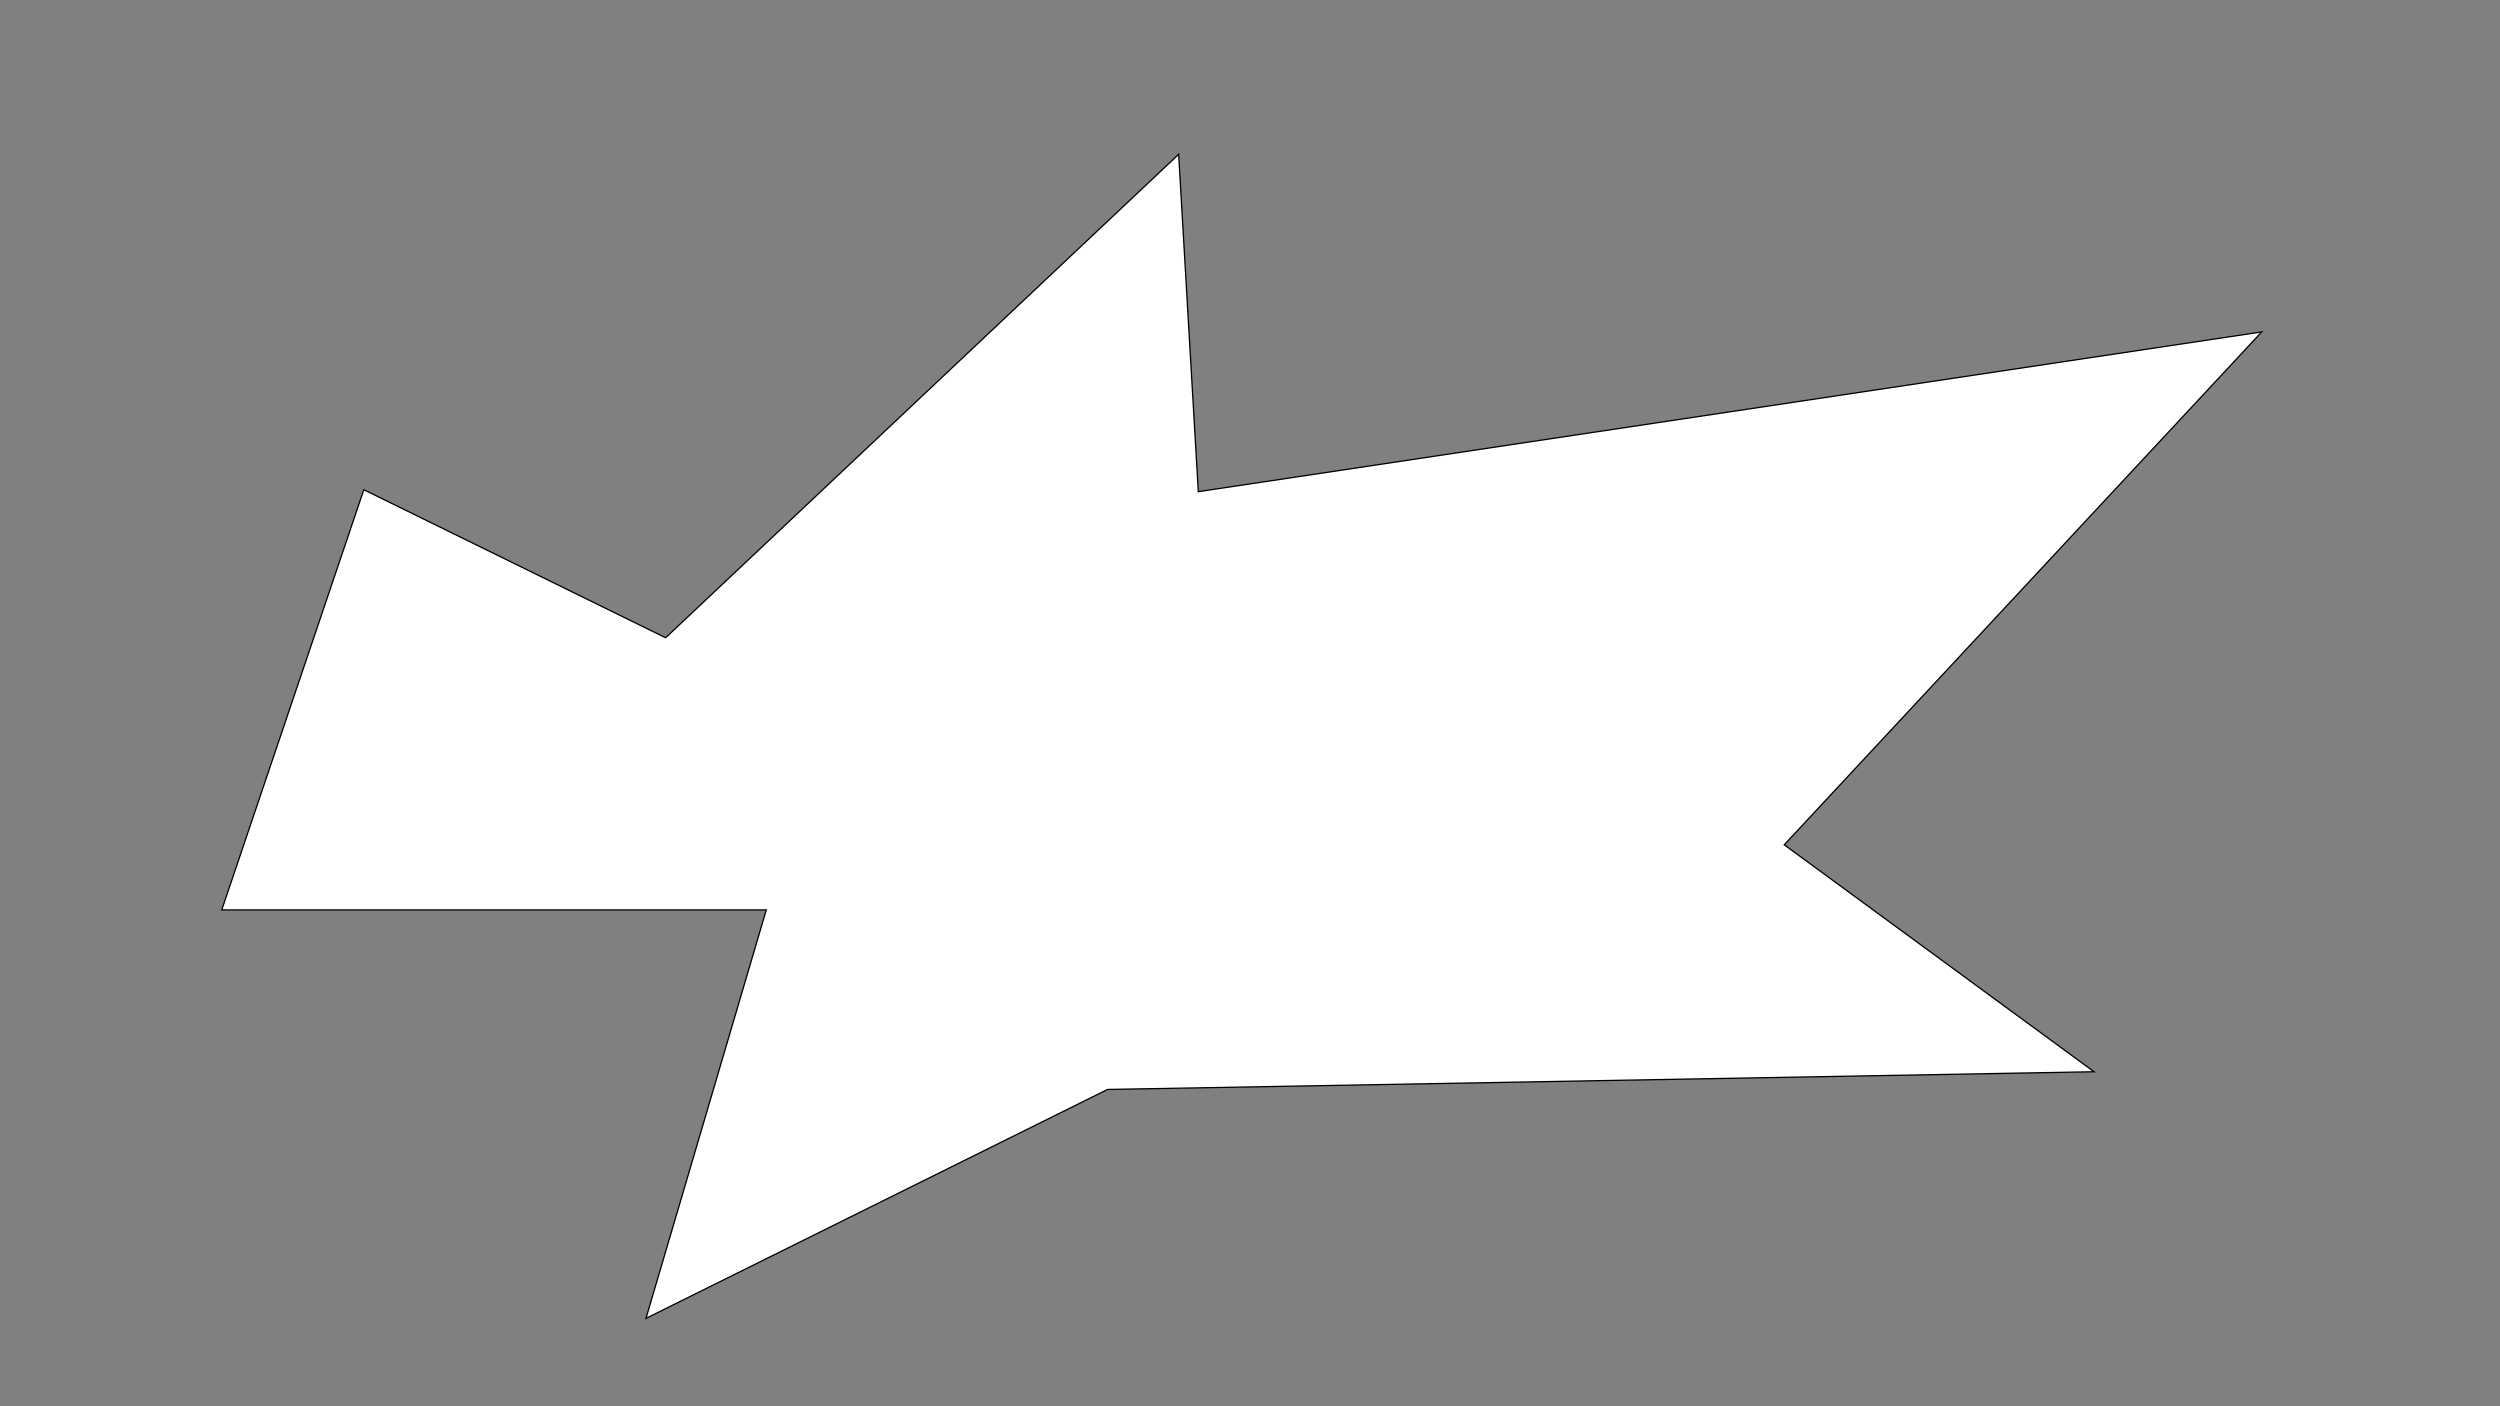 <?xml version="1.0" encoding="utf-8"?>
<!-- Generator: Adobe Illustrator 27.6.1, SVG Export Plug-In . SVG Version: 6.00 Build 0)  -->
<svg version="1.1" id="Ebene_1" xmlns="http://www.w3.org/2000/svg" xmlns:xlink="http://www.w3.org/1999/xlink" x="0px" y="0px"
	 viewBox="0 0 1920 1080" style="enable-background:new 0 0 1920 1080;" xml:space="preserve">
<rect x="0" y="0" width="1920" height="1080" fill="#808080" stroke="none"/>
<style type="text/css">
	.st0{fill:#FFFFFF;stroke:#000000;stroke-miterlimit:10;}
</style>
<polygon class="st0" points="511.2,489.8 905.2,118.5 920.3,377.6 1737,254.9 1370.3,648.8 1608.2,823.1 850.6,836.7 496.1,1012.5 
	588.5,698.8 170.3,698.8 279.4,376.1 "/>
</svg>
